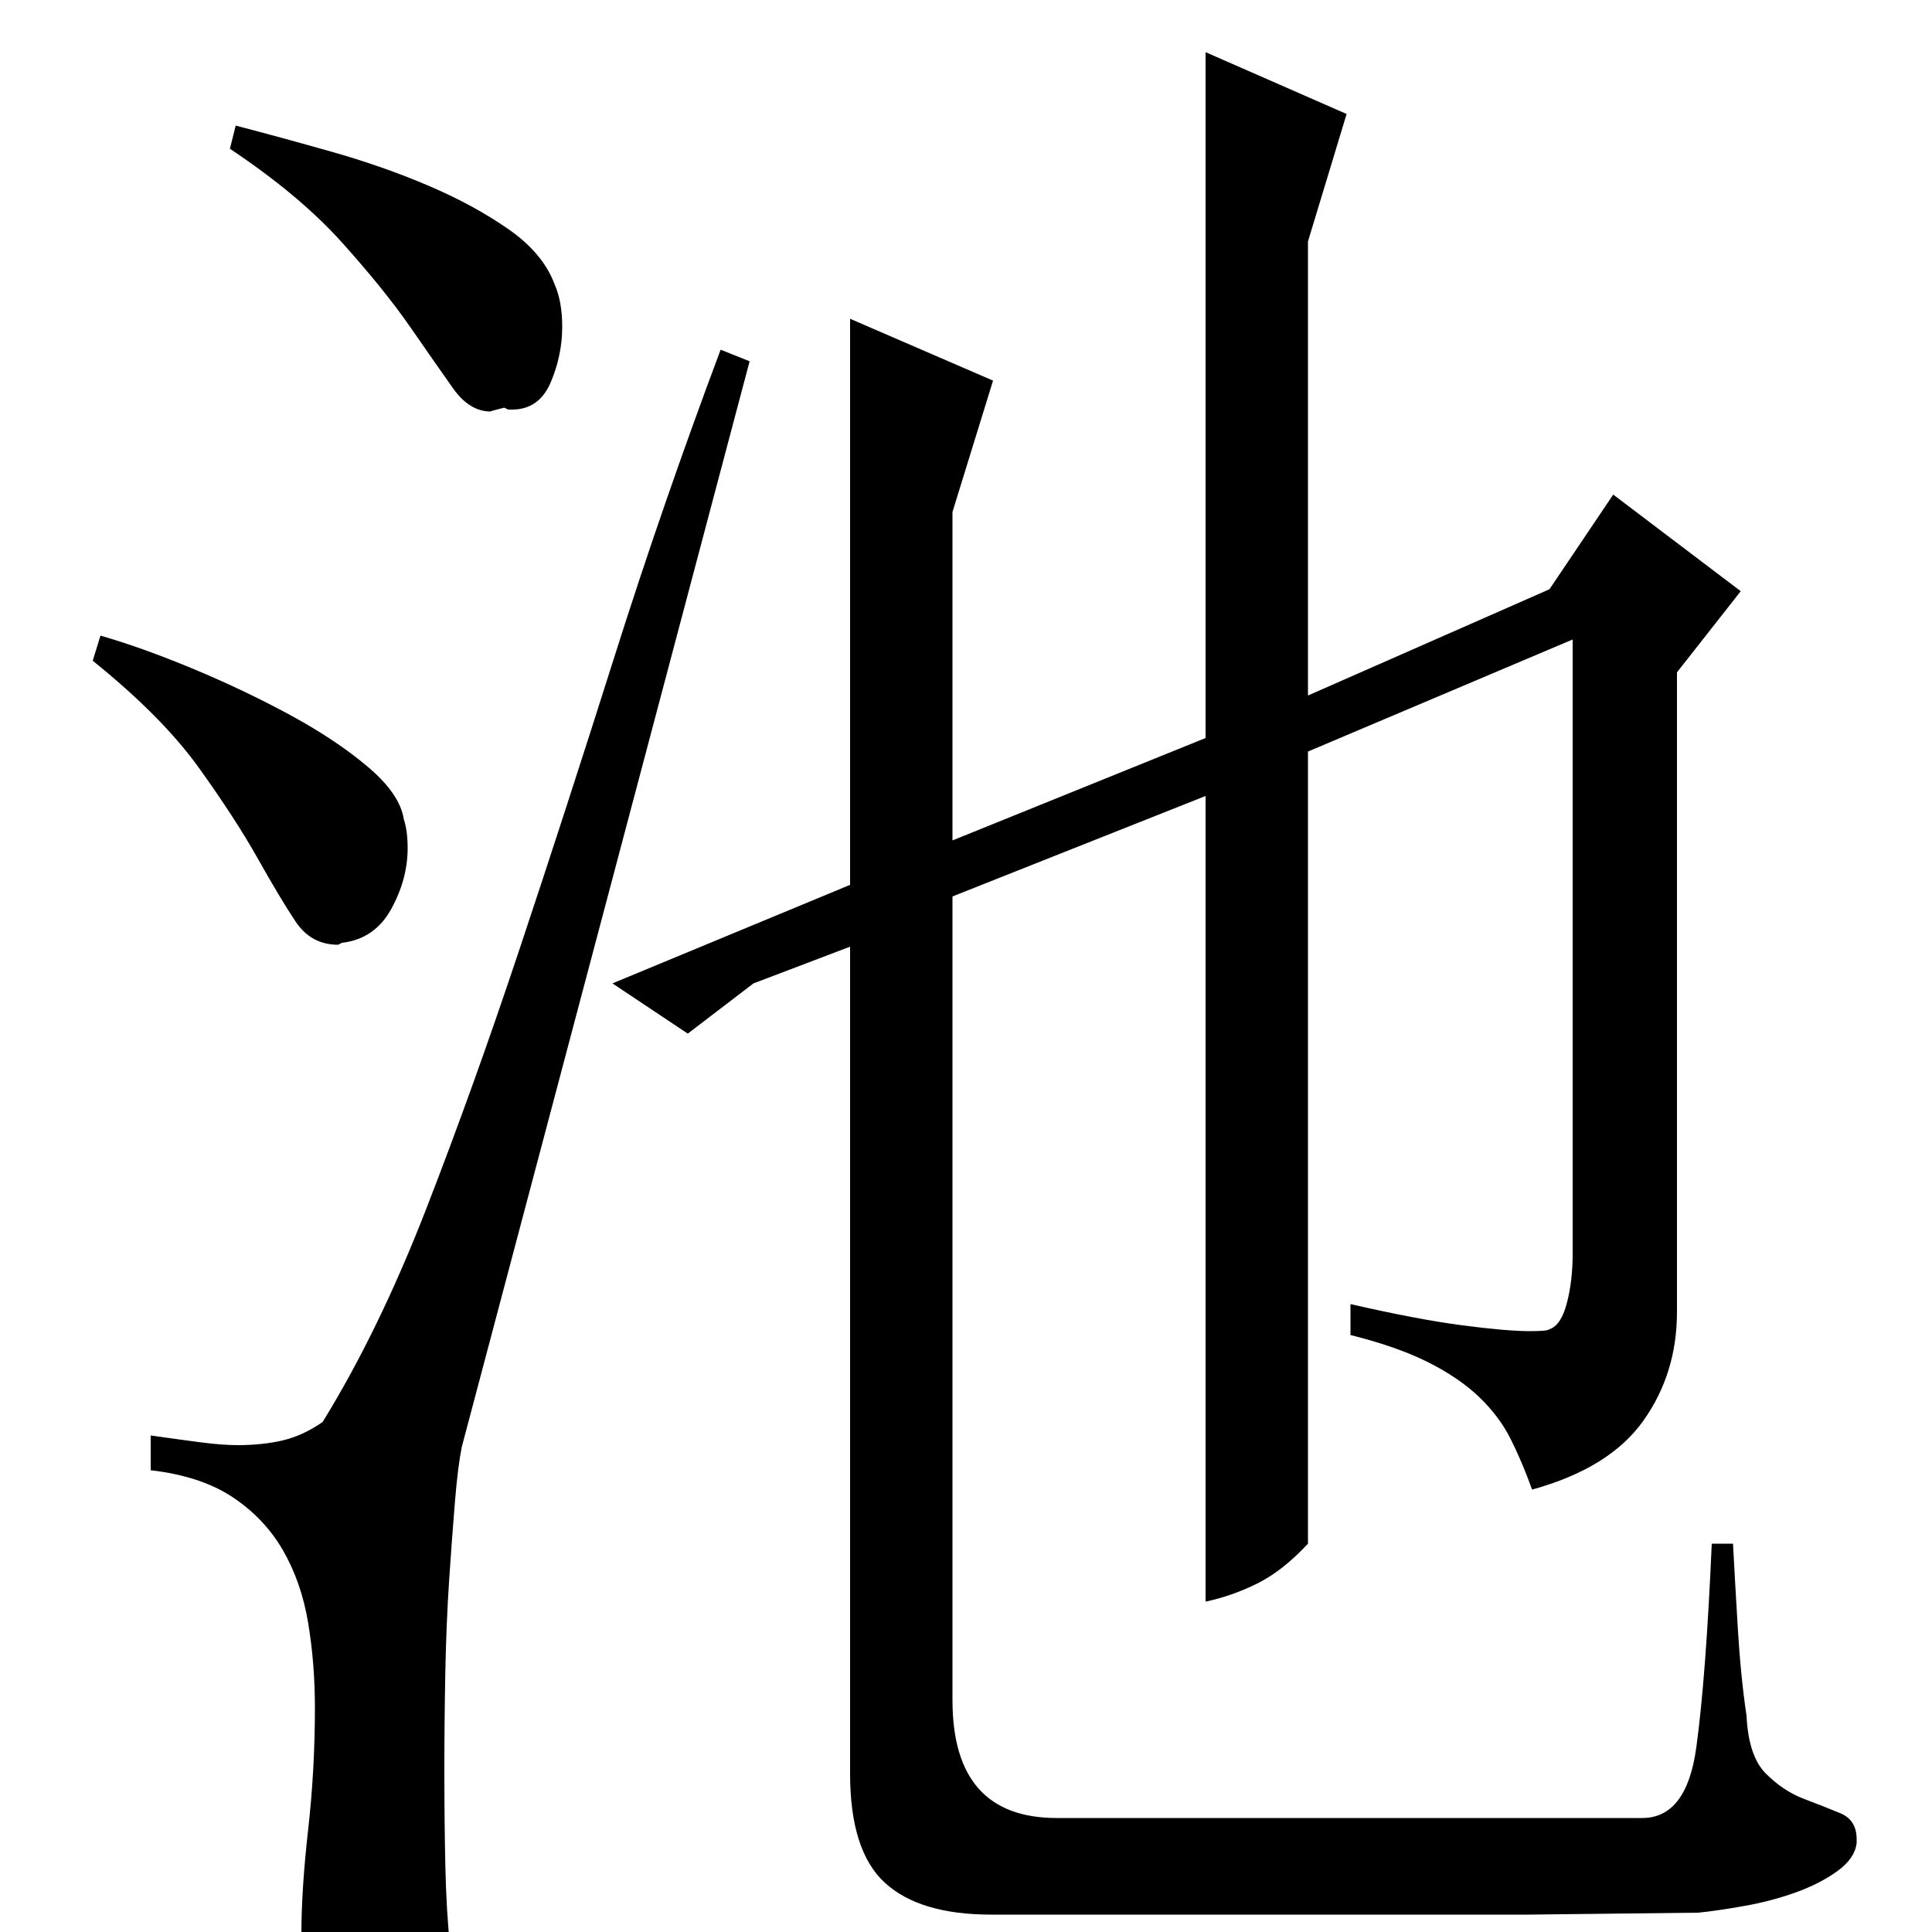 <?xml version="1.0" standalone="no"?>
<!DOCTYPE svg PUBLIC "-//W3C//DTD SVG 1.1//EN" "http://www.w3.org/Graphics/SVG/1.1/DTD/svg11.dtd" >
<svg xmlns="http://www.w3.org/2000/svg" xmlns:xlink="http://www.w3.org/1999/xlink" version="1.1" viewBox="0 -200 1000 1000">
  <g transform="matrix(1 0 0 -1 0 800)">
   <path fill="currentColor"
d="M791 9h-278q-37 0 -55 16.5t-18 56.5v428l-50 -19l-34 -26l-39 26l123 51v293l74 -32l-21 -68v-170l131 53v355l73 -32l-20 -66v-235l125 55l33 49l66 -50l-33 -42v-331q0 -32 -17.5 -56.5t-57.5 -35.5q-5 14 -11 26t-16.5 22t-26.5 18t-40 14v16q35 -8 58 -11t35 -3
q9 0 10 1q6 2 9 13.5t3 25.5v318l-137 -58v-410q-13 -14 -26 -20.5t-27 -9.5v417l-131 -52v-416q0 -61 54 -61h303q23 0 28 36.5t8 105.5h11q1 -19 2.5 -44t4.5 -45q1 -21 10 -30t19.5 -13t19 -7.5t8.5 -13.5v-2q-1 -8 -10 -14.5t-21.5 -11t-26.5 -7t-24 -3.5zM167 264
q29 47 53.5 110t48.5 135t49 151t55 159l15 -6l-149 -562q-2 -10 -3.5 -28t-3 -40.5t-2 -48t-0.5 -50.5q0 -26 0.5 -49.5t2.5 -42.5q-15 -14 -22 -17t-15 -3h-8q-20 0 -26 9.5t-6 17.5q0 23 3.5 54t3.5 63q0 23 -3.5 44t-13 37.5t-26 27.5t-42.5 14v18q14 -2 25.5 -3.5
t19.5 -1.5q13 0 23.5 2.5t20.5 9.5zM177 512l-2 -1q-14 0 -22 12t-19.5 32.5t-30.5 47t-55 55.5l4 13q21 -6 47.5 -17t50.5 -24t40.5 -27t18.5 -27q2 -6 2 -15q0 -16 -8.5 -31.5t-25.5 -17.5zM261 789q-8 -2 -7 -2q-11 0 -19.5 12t-22 31.5t-35.5 44t-58 48.5l3 12
q23 -6 49.5 -13.5t50 -17.5t41.5 -22.5t24 -28.5q4 -9 4 -22q0 -15 -6 -29t-20 -14h-2z" />
  </g>

</svg>
